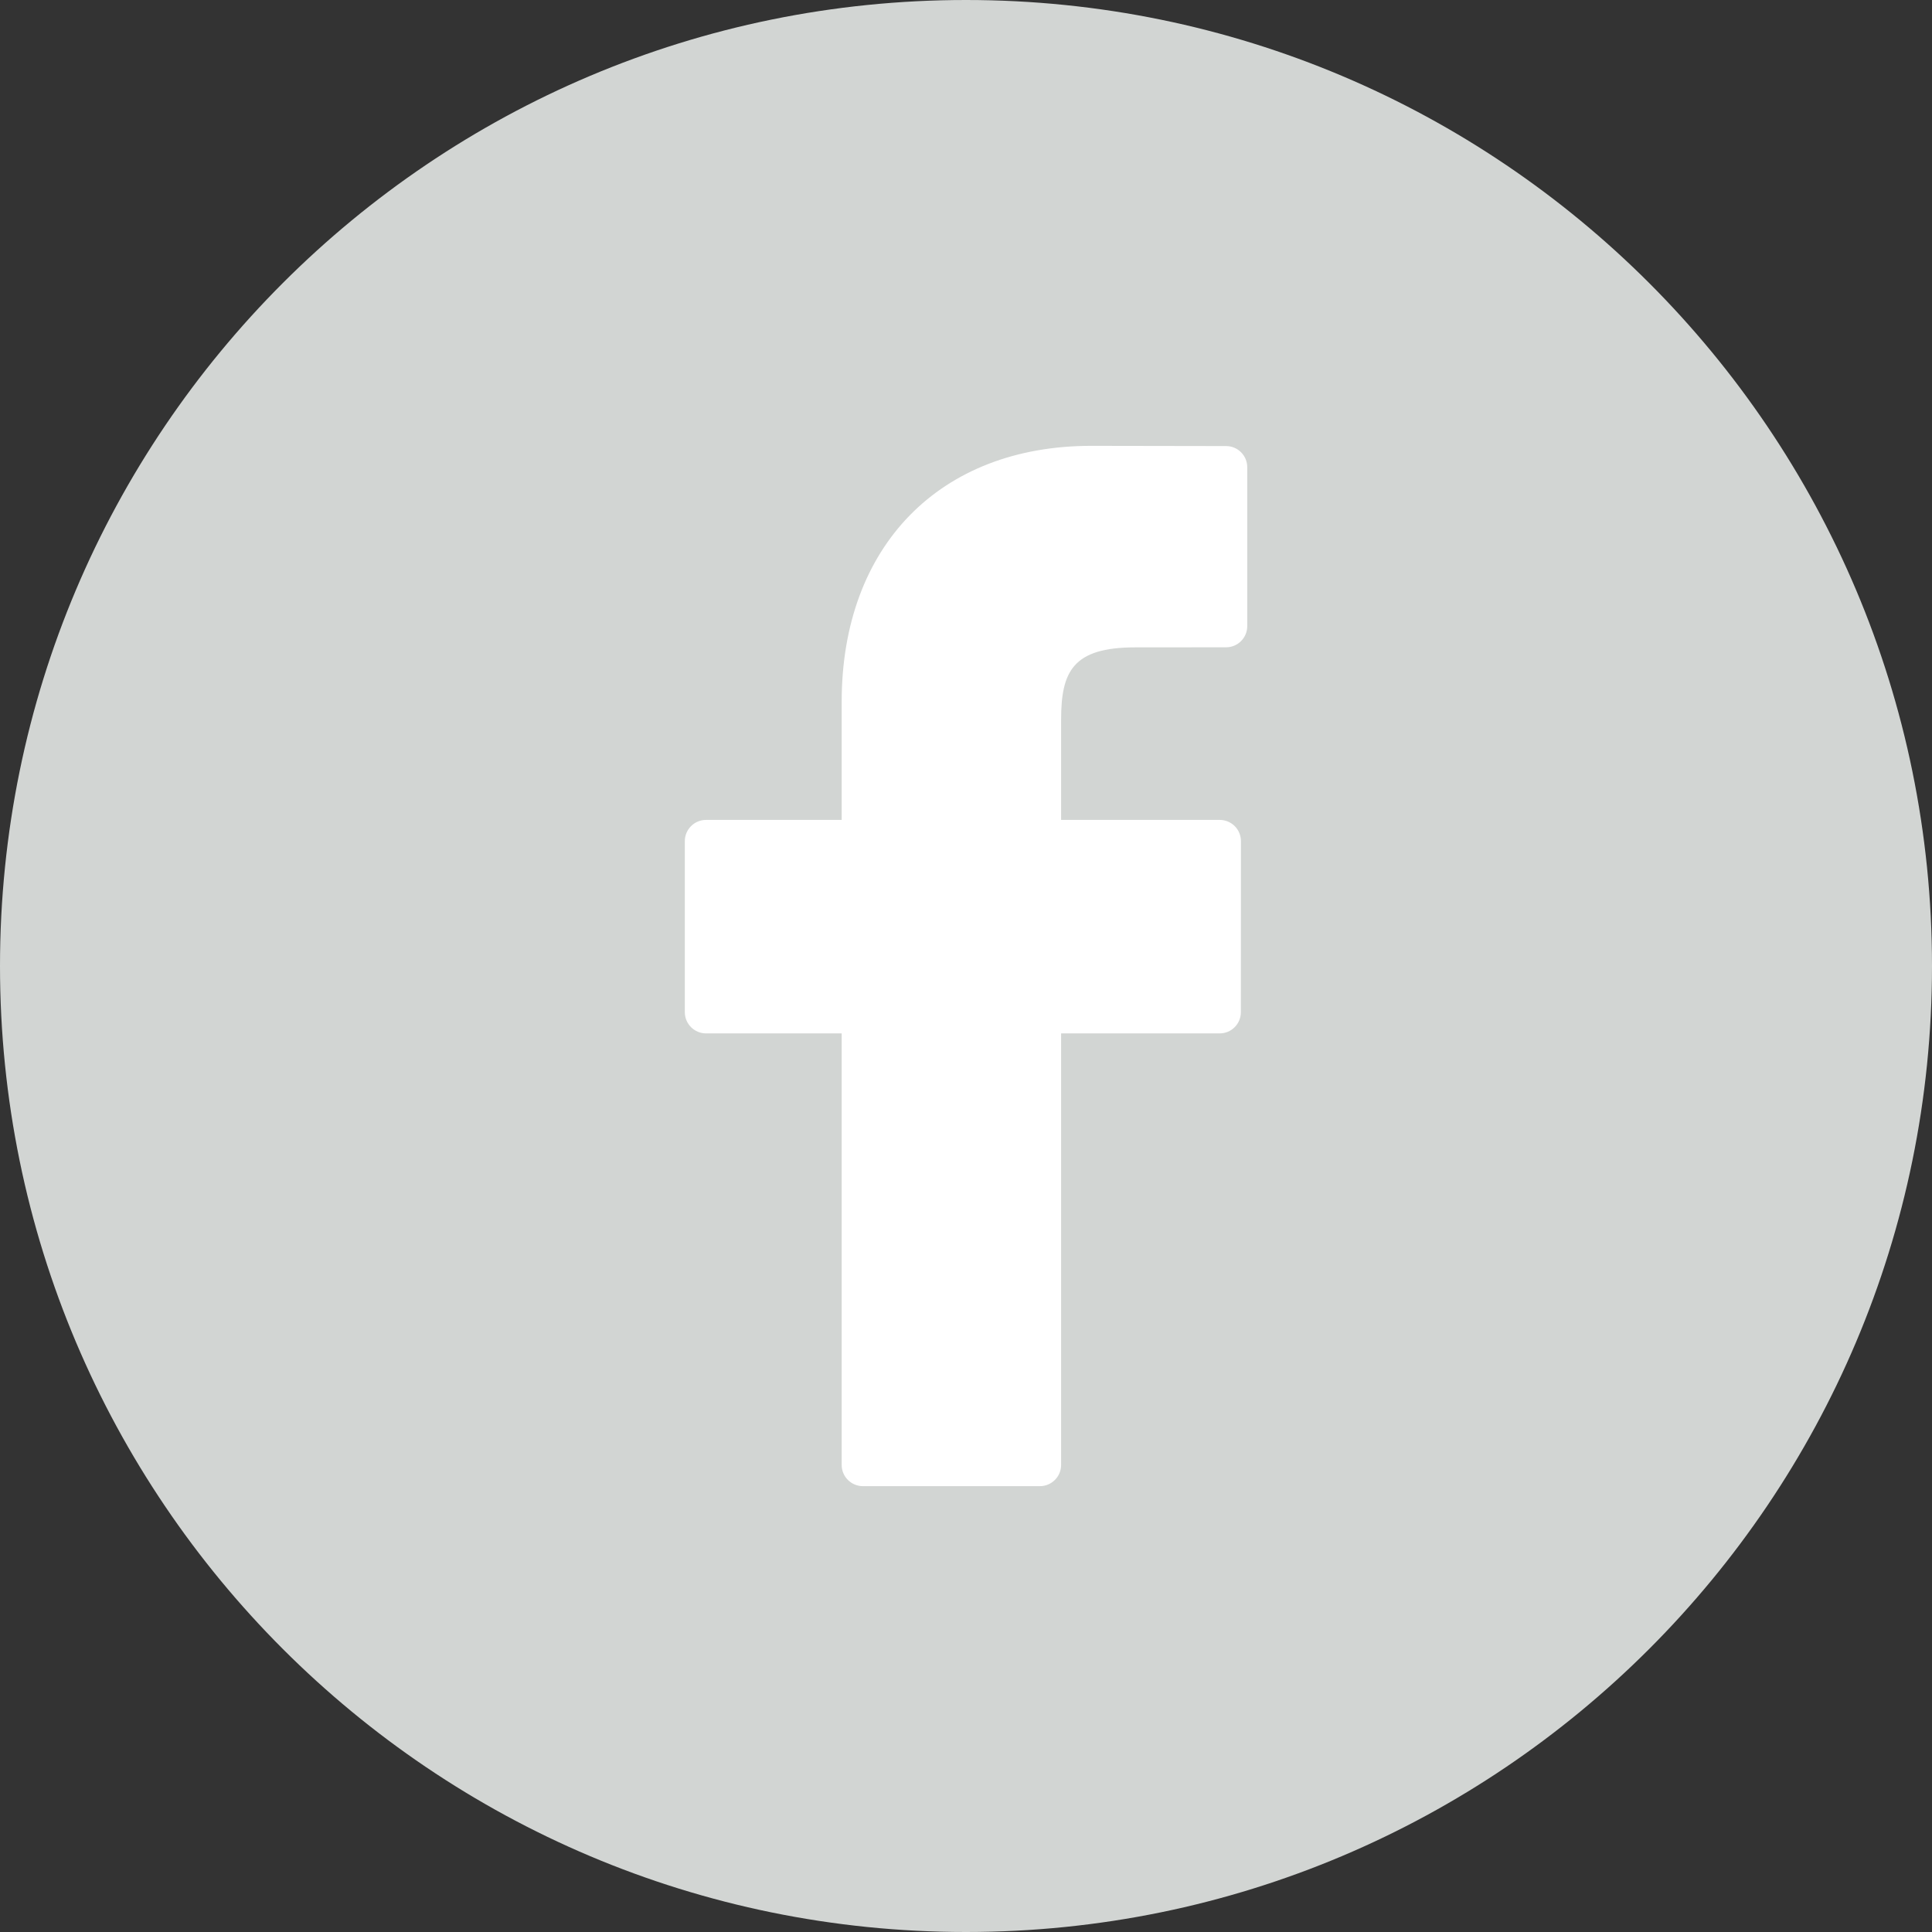 <svg width="26" height="26" viewBox="0 0 26 26" fill="none" xmlns="http://www.w3.org/2000/svg">
<rect x="0" y="0" width="26" height="26" fill="#333333" stroke="none"/>
<path d="M26 13C26 20.18 20.18 26 13 26C5.82 26 0 20.18 0 13C0 5.82 5.82 0 13 0C20.18 0 26 5.82 26 13Z" fill="#D2D5D3"/>
<path d="M16.5 6.003L14.685 6C12.645 6 11.327 7.352 11.327 9.445V11.034H9.502C9.344 11.034 9.216 11.162 9.216 11.32V13.621C9.216 13.779 9.344 13.907 9.502 13.907H11.327V19.715C11.327 19.872 11.455 20 11.613 20H13.994C14.152 20 14.28 19.872 14.28 19.715V13.907H16.414C16.572 13.907 16.699 13.779 16.699 13.621L16.7 11.32C16.7 11.244 16.67 11.171 16.617 11.118C16.563 11.064 16.49 11.034 16.415 11.034H14.28V9.687C14.28 9.04 14.434 8.712 15.277 8.712L16.5 8.711C16.658 8.711 16.785 8.583 16.785 8.426V6.288C16.785 6.131 16.658 6.003 16.5 6.003Z" fill="white"/>
</svg>
